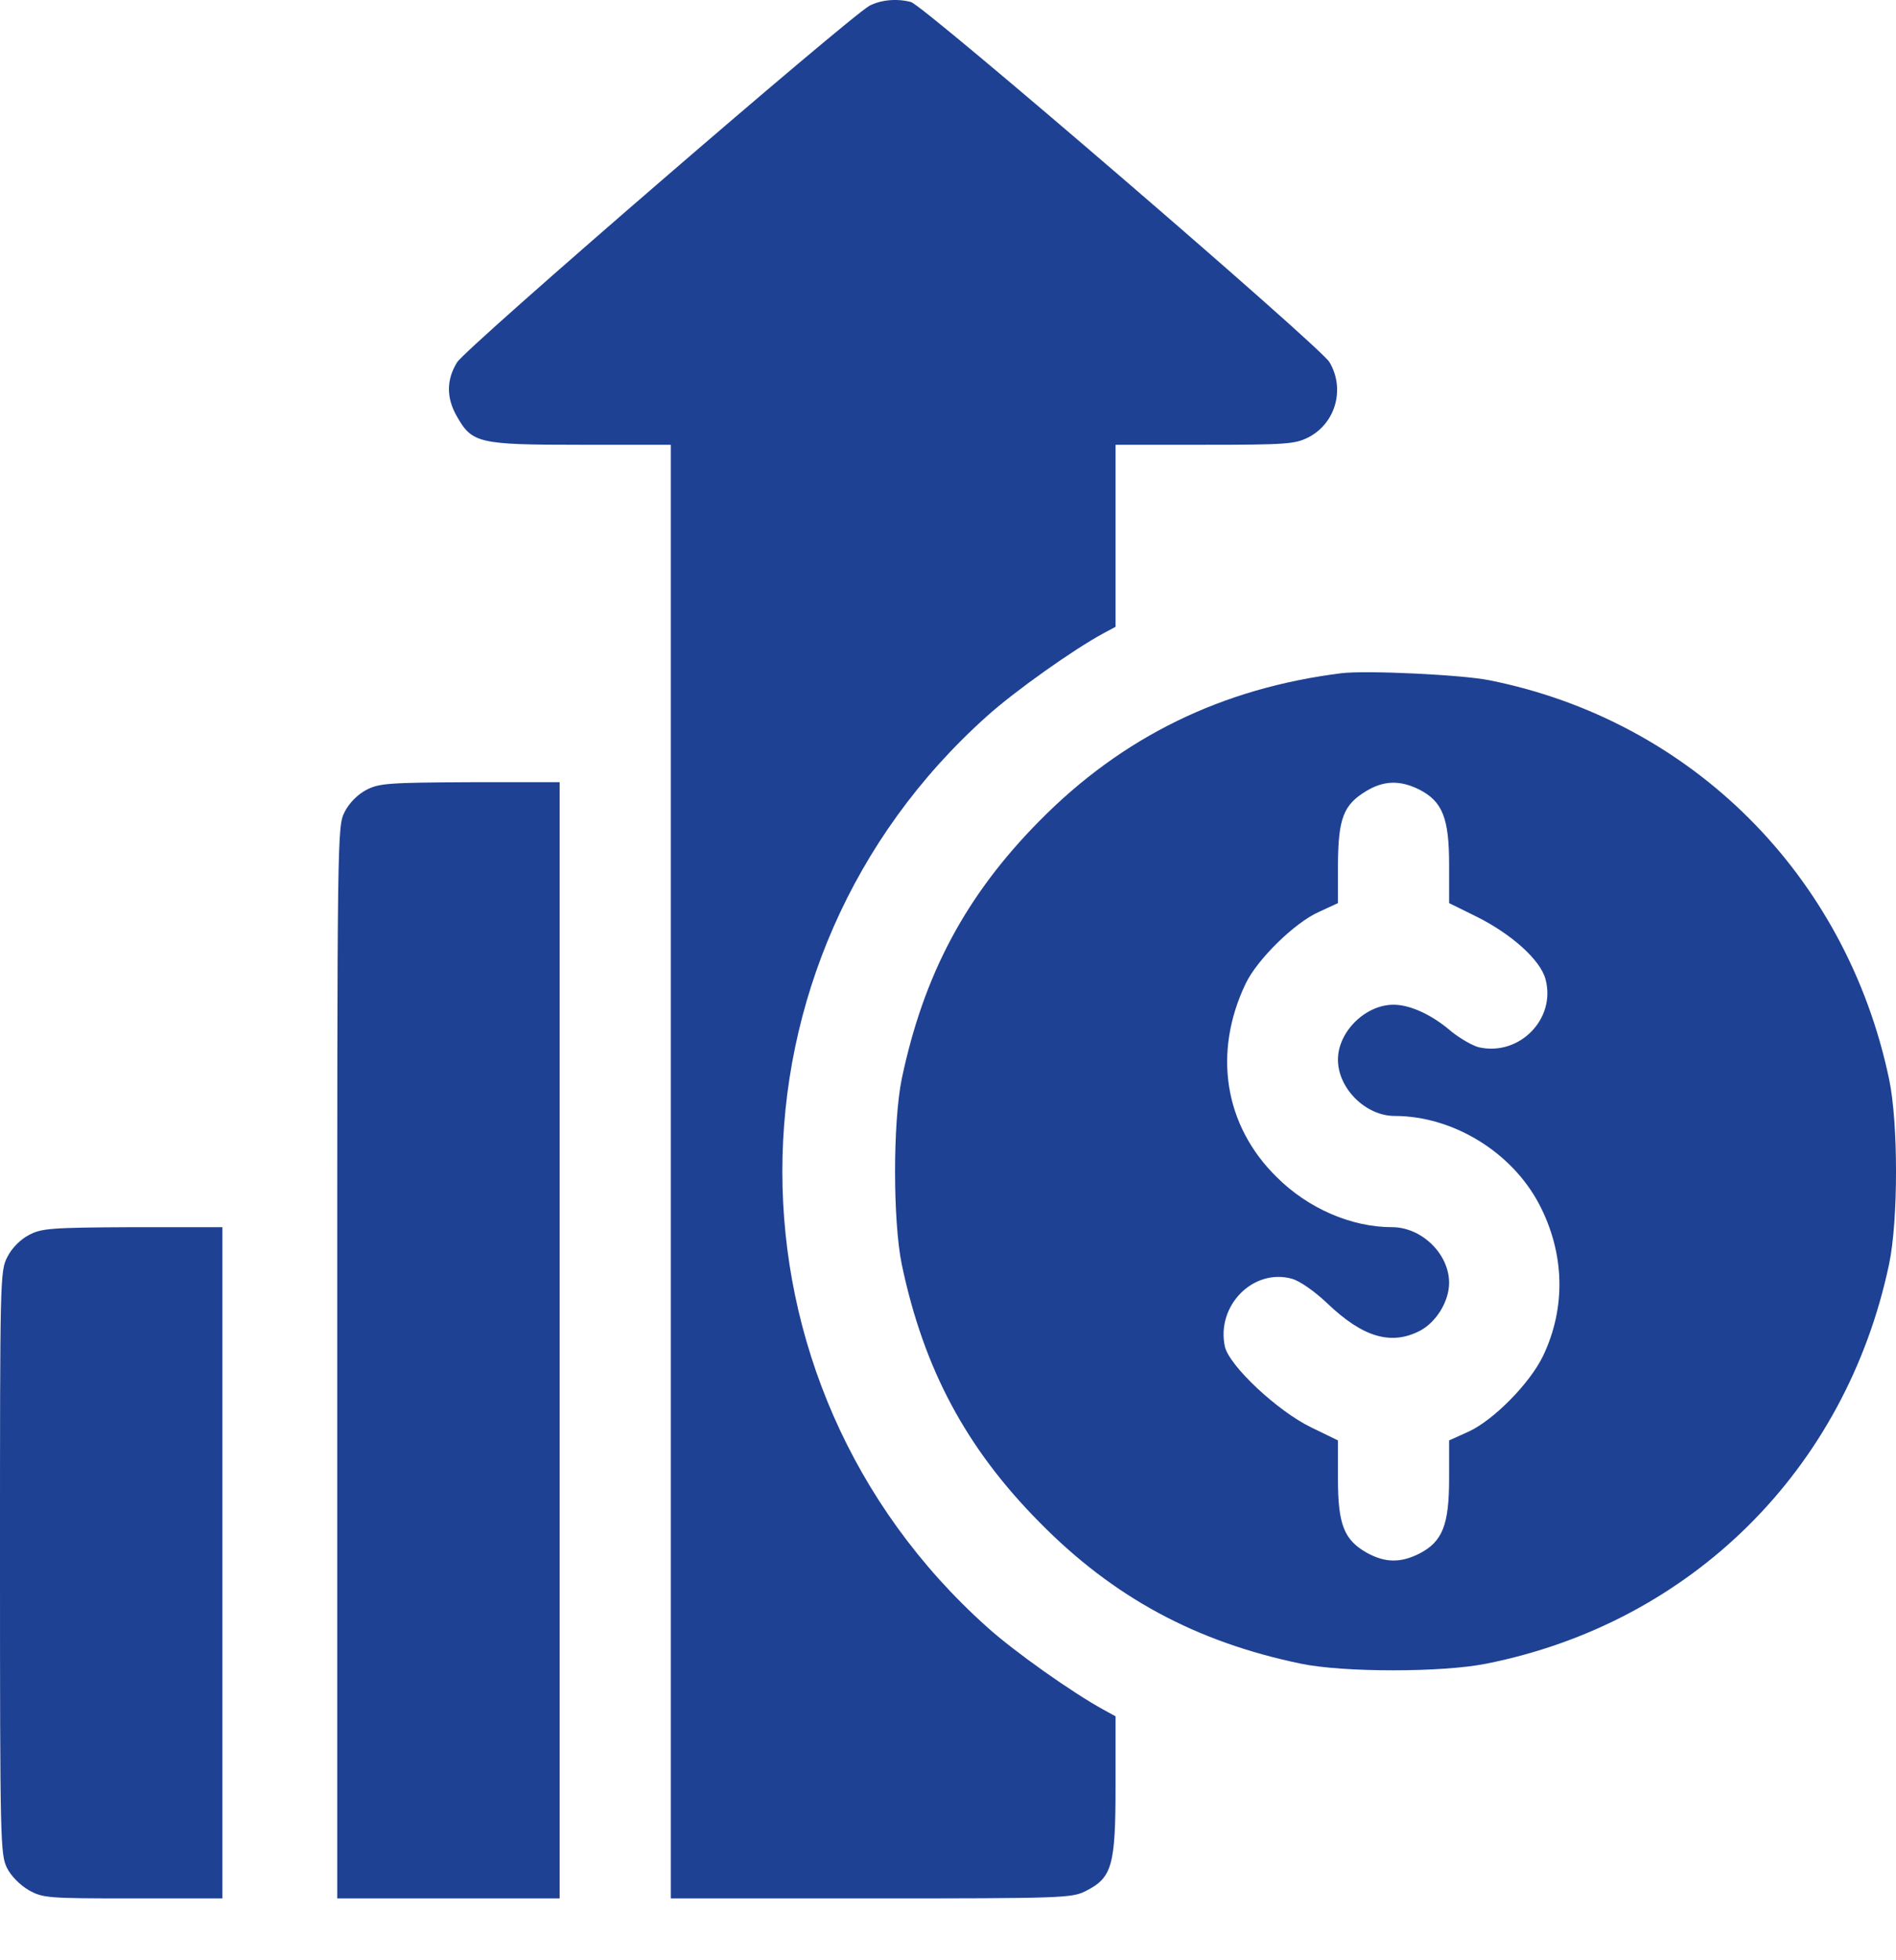 <svg width="30" height="31" viewBox="0 0 30 31" fill="none" xmlns="http://www.w3.org/2000/svg">
<path d="M13.758 0.091C13.429 0.272 7.36 5.509 7.231 5.732C7.061 6.008 7.061 6.295 7.231 6.588C7.471 7.01 7.577 7.034 9.189 7.034H10.614V18.528V30.022H13.781C16.842 30.022 16.959 30.016 17.182 29.904C17.599 29.693 17.651 29.5 17.651 28.233V27.142L17.47 27.043C16.965 26.767 16.044 26.116 15.616 25.729C11.3 21.865 11.3 15.185 15.616 11.326C16.05 10.934 16.994 10.265 17.464 10.013L17.651 9.913V8.471V7.034H19.059C20.361 7.034 20.49 7.022 20.701 6.917C21.135 6.694 21.287 6.148 21.035 5.726C20.883 5.474 14.625 0.091 14.414 0.032C14.191 -0.027 13.939 -0.003 13.758 0.091Z" fill="#1E4193"/>
<path d="M21.229 10.646C19.34 10.881 17.763 11.649 16.449 12.98C15.282 14.159 14.614 15.414 14.268 17.062C14.127 17.754 14.127 19.302 14.268 19.994C14.614 21.642 15.282 22.897 16.449 24.075C17.616 25.26 18.918 25.964 20.584 26.31C21.258 26.45 22.818 26.45 23.516 26.31C26.759 25.665 29.204 23.243 29.89 19.994C30.037 19.302 30.037 17.754 29.89 17.062C29.21 13.836 26.764 11.397 23.568 10.758C23.134 10.67 21.621 10.599 21.229 10.646ZM22.46 12.488C22.824 12.675 22.929 12.939 22.929 13.672V14.282L23.357 14.493C23.914 14.769 24.372 15.179 24.454 15.484C24.624 16.112 24.043 16.704 23.404 16.563C23.305 16.54 23.111 16.428 22.97 16.317C22.659 16.047 22.313 15.889 22.049 15.889C21.604 15.889 21.17 16.317 21.17 16.757C21.17 17.214 21.61 17.648 22.067 17.648C22.988 17.648 23.92 18.217 24.354 19.044C24.759 19.818 24.782 20.68 24.413 21.448C24.202 21.882 23.633 22.457 23.24 22.639L22.929 22.779V23.383C22.929 24.116 22.824 24.38 22.46 24.568C22.161 24.72 21.915 24.715 21.627 24.556C21.264 24.351 21.17 24.105 21.17 23.383V22.779L20.748 22.574C20.214 22.316 19.452 21.601 19.381 21.296C19.241 20.645 19.833 20.052 20.443 20.223C20.566 20.258 20.795 20.416 21 20.61C21.563 21.149 22.009 21.278 22.46 21.049C22.724 20.915 22.929 20.58 22.929 20.287C22.929 19.83 22.495 19.407 22.026 19.407C21.387 19.407 20.701 19.114 20.202 18.616C19.37 17.801 19.188 16.645 19.71 15.555C19.892 15.173 20.484 14.593 20.865 14.423L21.17 14.282V13.666C21.176 12.939 21.258 12.728 21.616 12.511C21.897 12.341 22.155 12.335 22.46 12.488Z" fill="#1E4193"/>
<path d="M5.794 12.493C5.659 12.564 5.524 12.699 5.454 12.839C5.336 13.068 5.336 13.168 5.336 21.548V30.022H7.096H8.855V21.196V12.37H7.436C6.134 12.376 5.993 12.388 5.794 12.493Z" fill="#1E4193"/>
<path d="M0.457 19.531C0.323 19.601 0.188 19.736 0.117 19.877C0 20.099 0 20.217 0 24.715C0 29.125 0.006 29.33 0.111 29.541C0.176 29.67 0.317 29.811 0.457 29.893C0.68 30.016 0.751 30.022 2.105 30.022H3.519V24.715V19.407H2.099C0.798 19.413 0.657 19.425 0.457 19.531Z" fill="#1E4193"/>
</svg>
